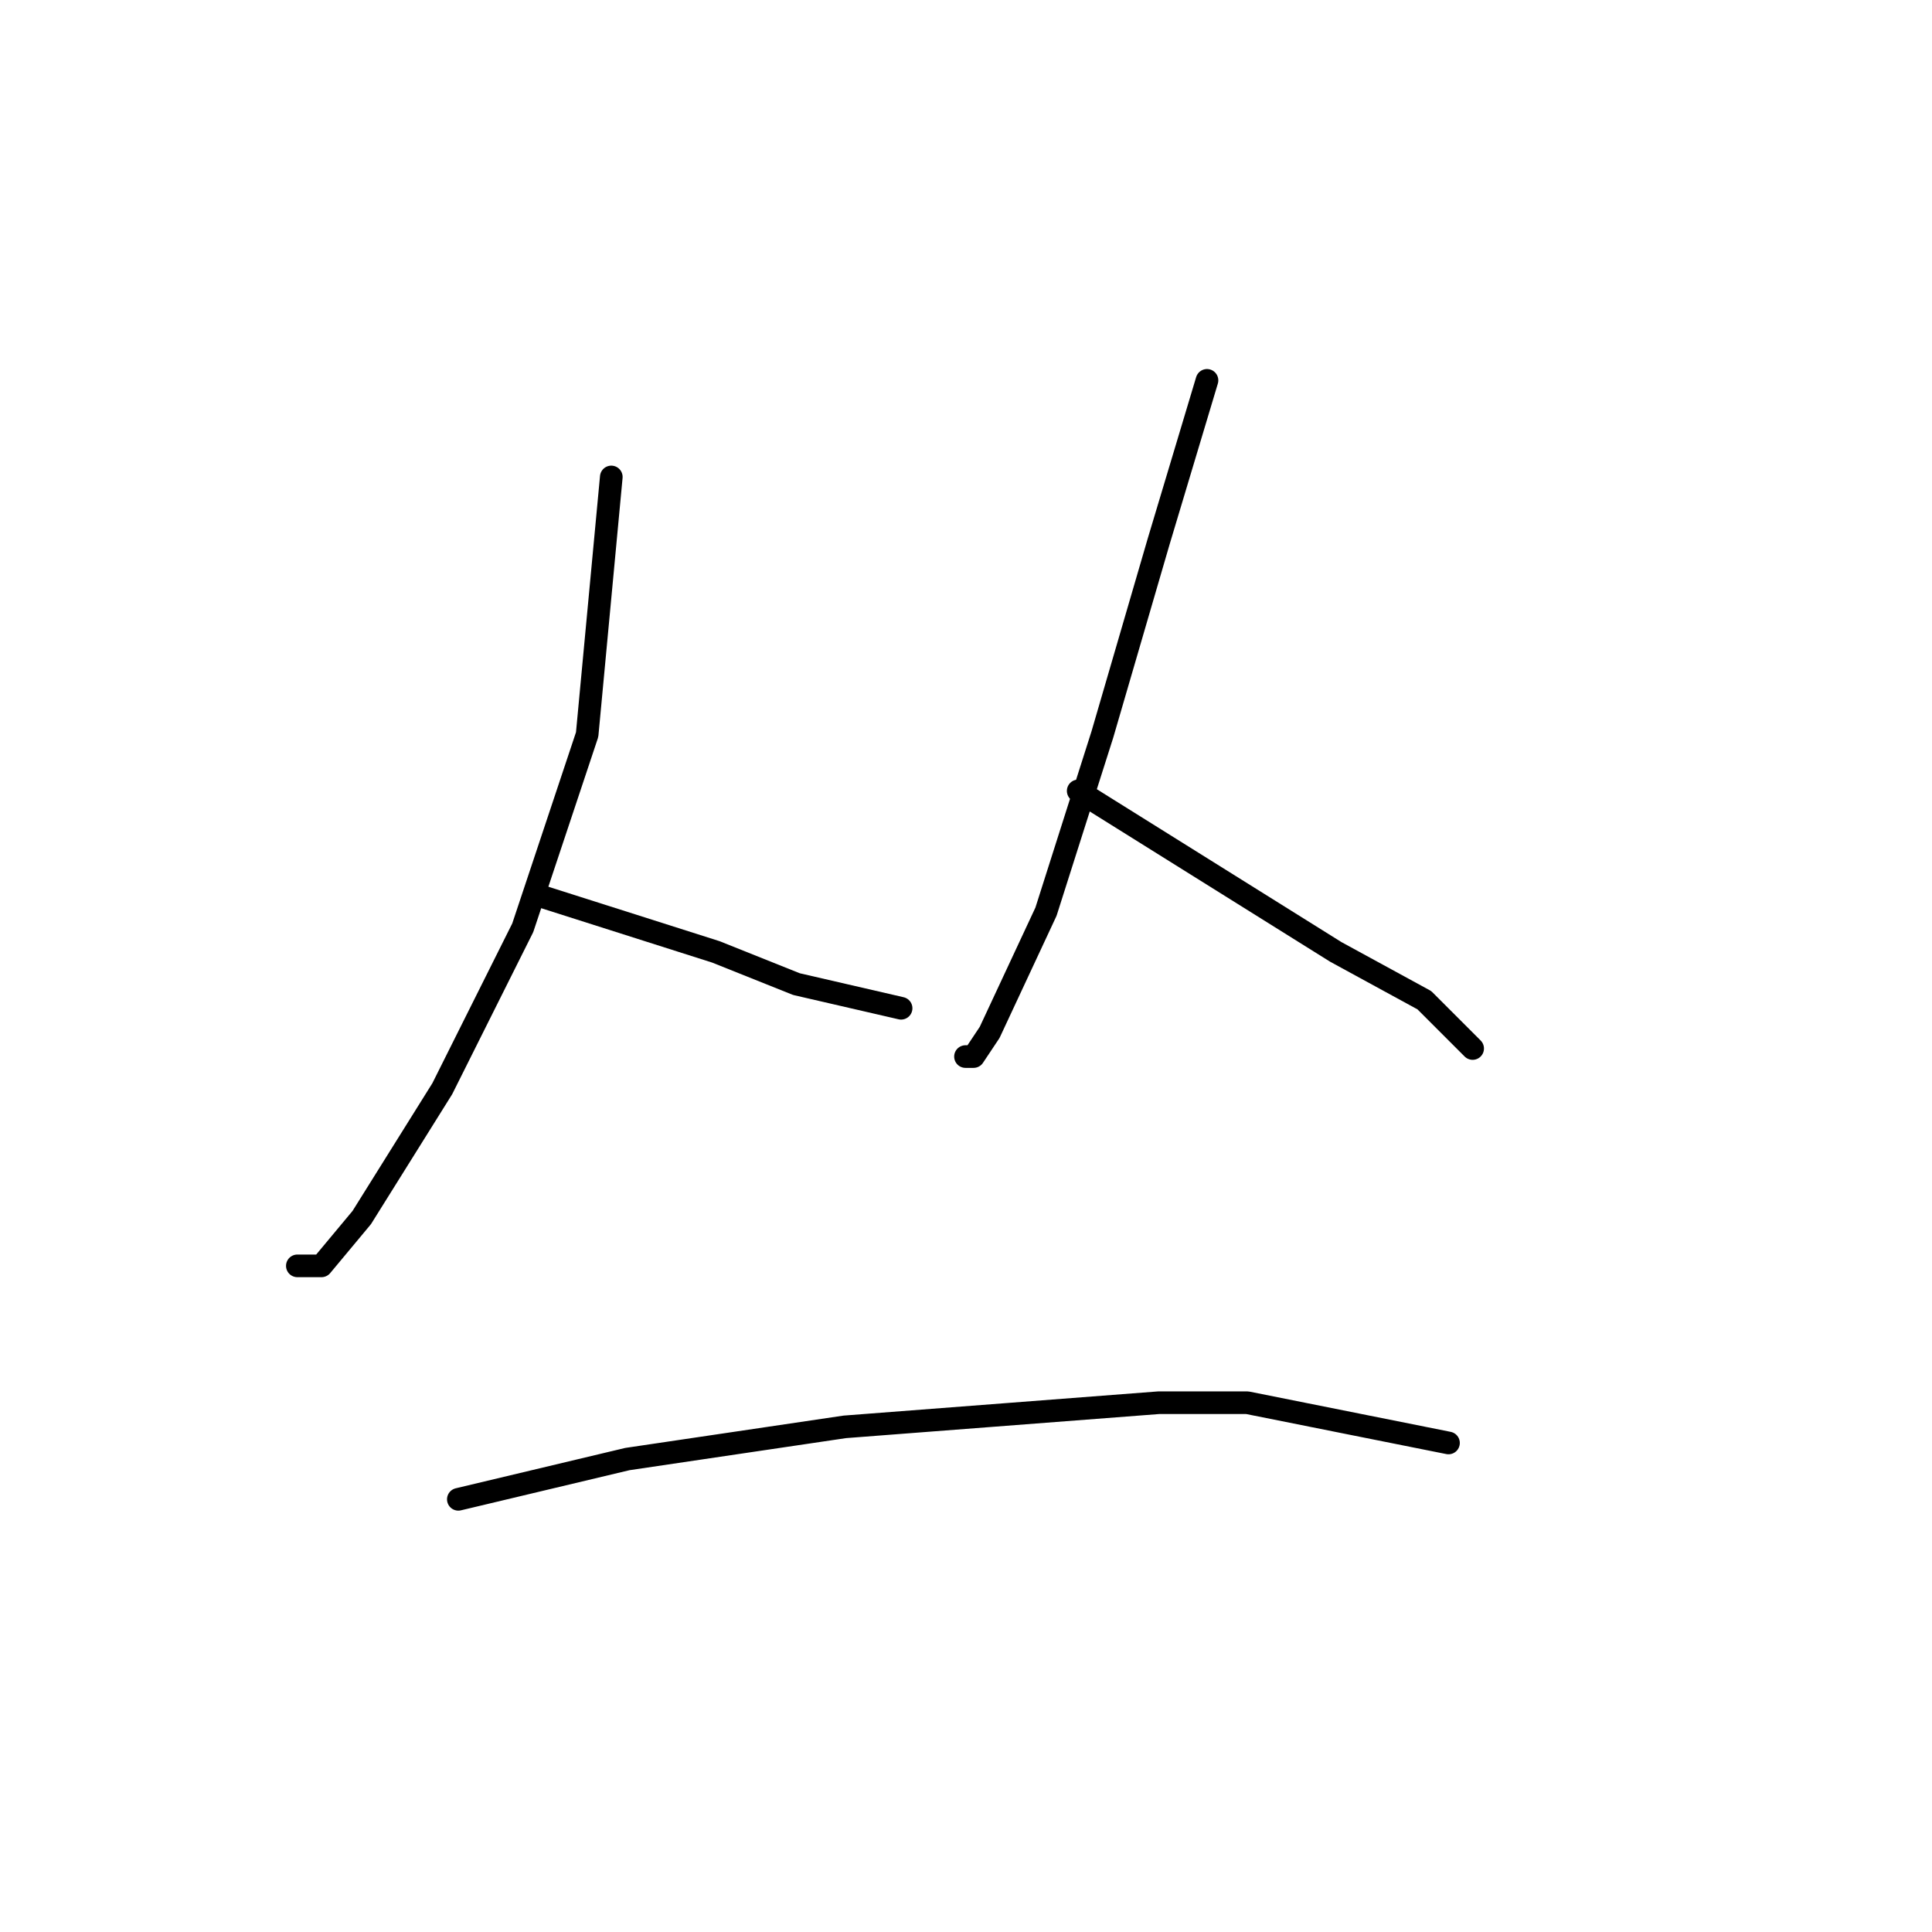 <?xml version="1.0" standalone="no"?>
    <svg width="256" height="256" xmlns="http://www.w3.org/2000/svg" version="1.1">
    <polyline stroke="black" stroke-width="3" stroke-linecap="round" fill="transparent" stroke-linejoin="round" points="81 63.2 77.8 97.333 69.267 122.933 58.6 144.267 47.933 161.333 42.6 167.733 39.4 167.733 39.4 167.733 " />
        <polyline stroke="black" stroke-width="3" stroke-linecap="round" fill="transparent" stroke-linejoin="round" points="71.4 118.667 94.867 126.133 105.533 130.4 119.4 133.6 119.4 133.6 " />
        <polyline stroke="black" stroke-width="3" stroke-linecap="round" fill="transparent" stroke-linejoin="round" points="159.933 50.4 153.533 71.733 146.067 97.333 138.6 120.8 131.133 136.8 129 140 127.933 140 127.933 140 " />
        <polyline stroke="black" stroke-width="3" stroke-linecap="round" fill="transparent" stroke-linejoin="round" points="142.867 104.8 177 126.133 188.733 132.533 195.133 138.933 195.133 138.933 " />
        <polyline stroke="black" stroke-width="3" stroke-linecap="round" fill="transparent" stroke-linejoin="round" points="60.733 198.667 83.133 193.333 111.933 189.067 153.533 185.867 165.267 185.867 191.933 191.2 191.933 191.2 " />
        </svg>